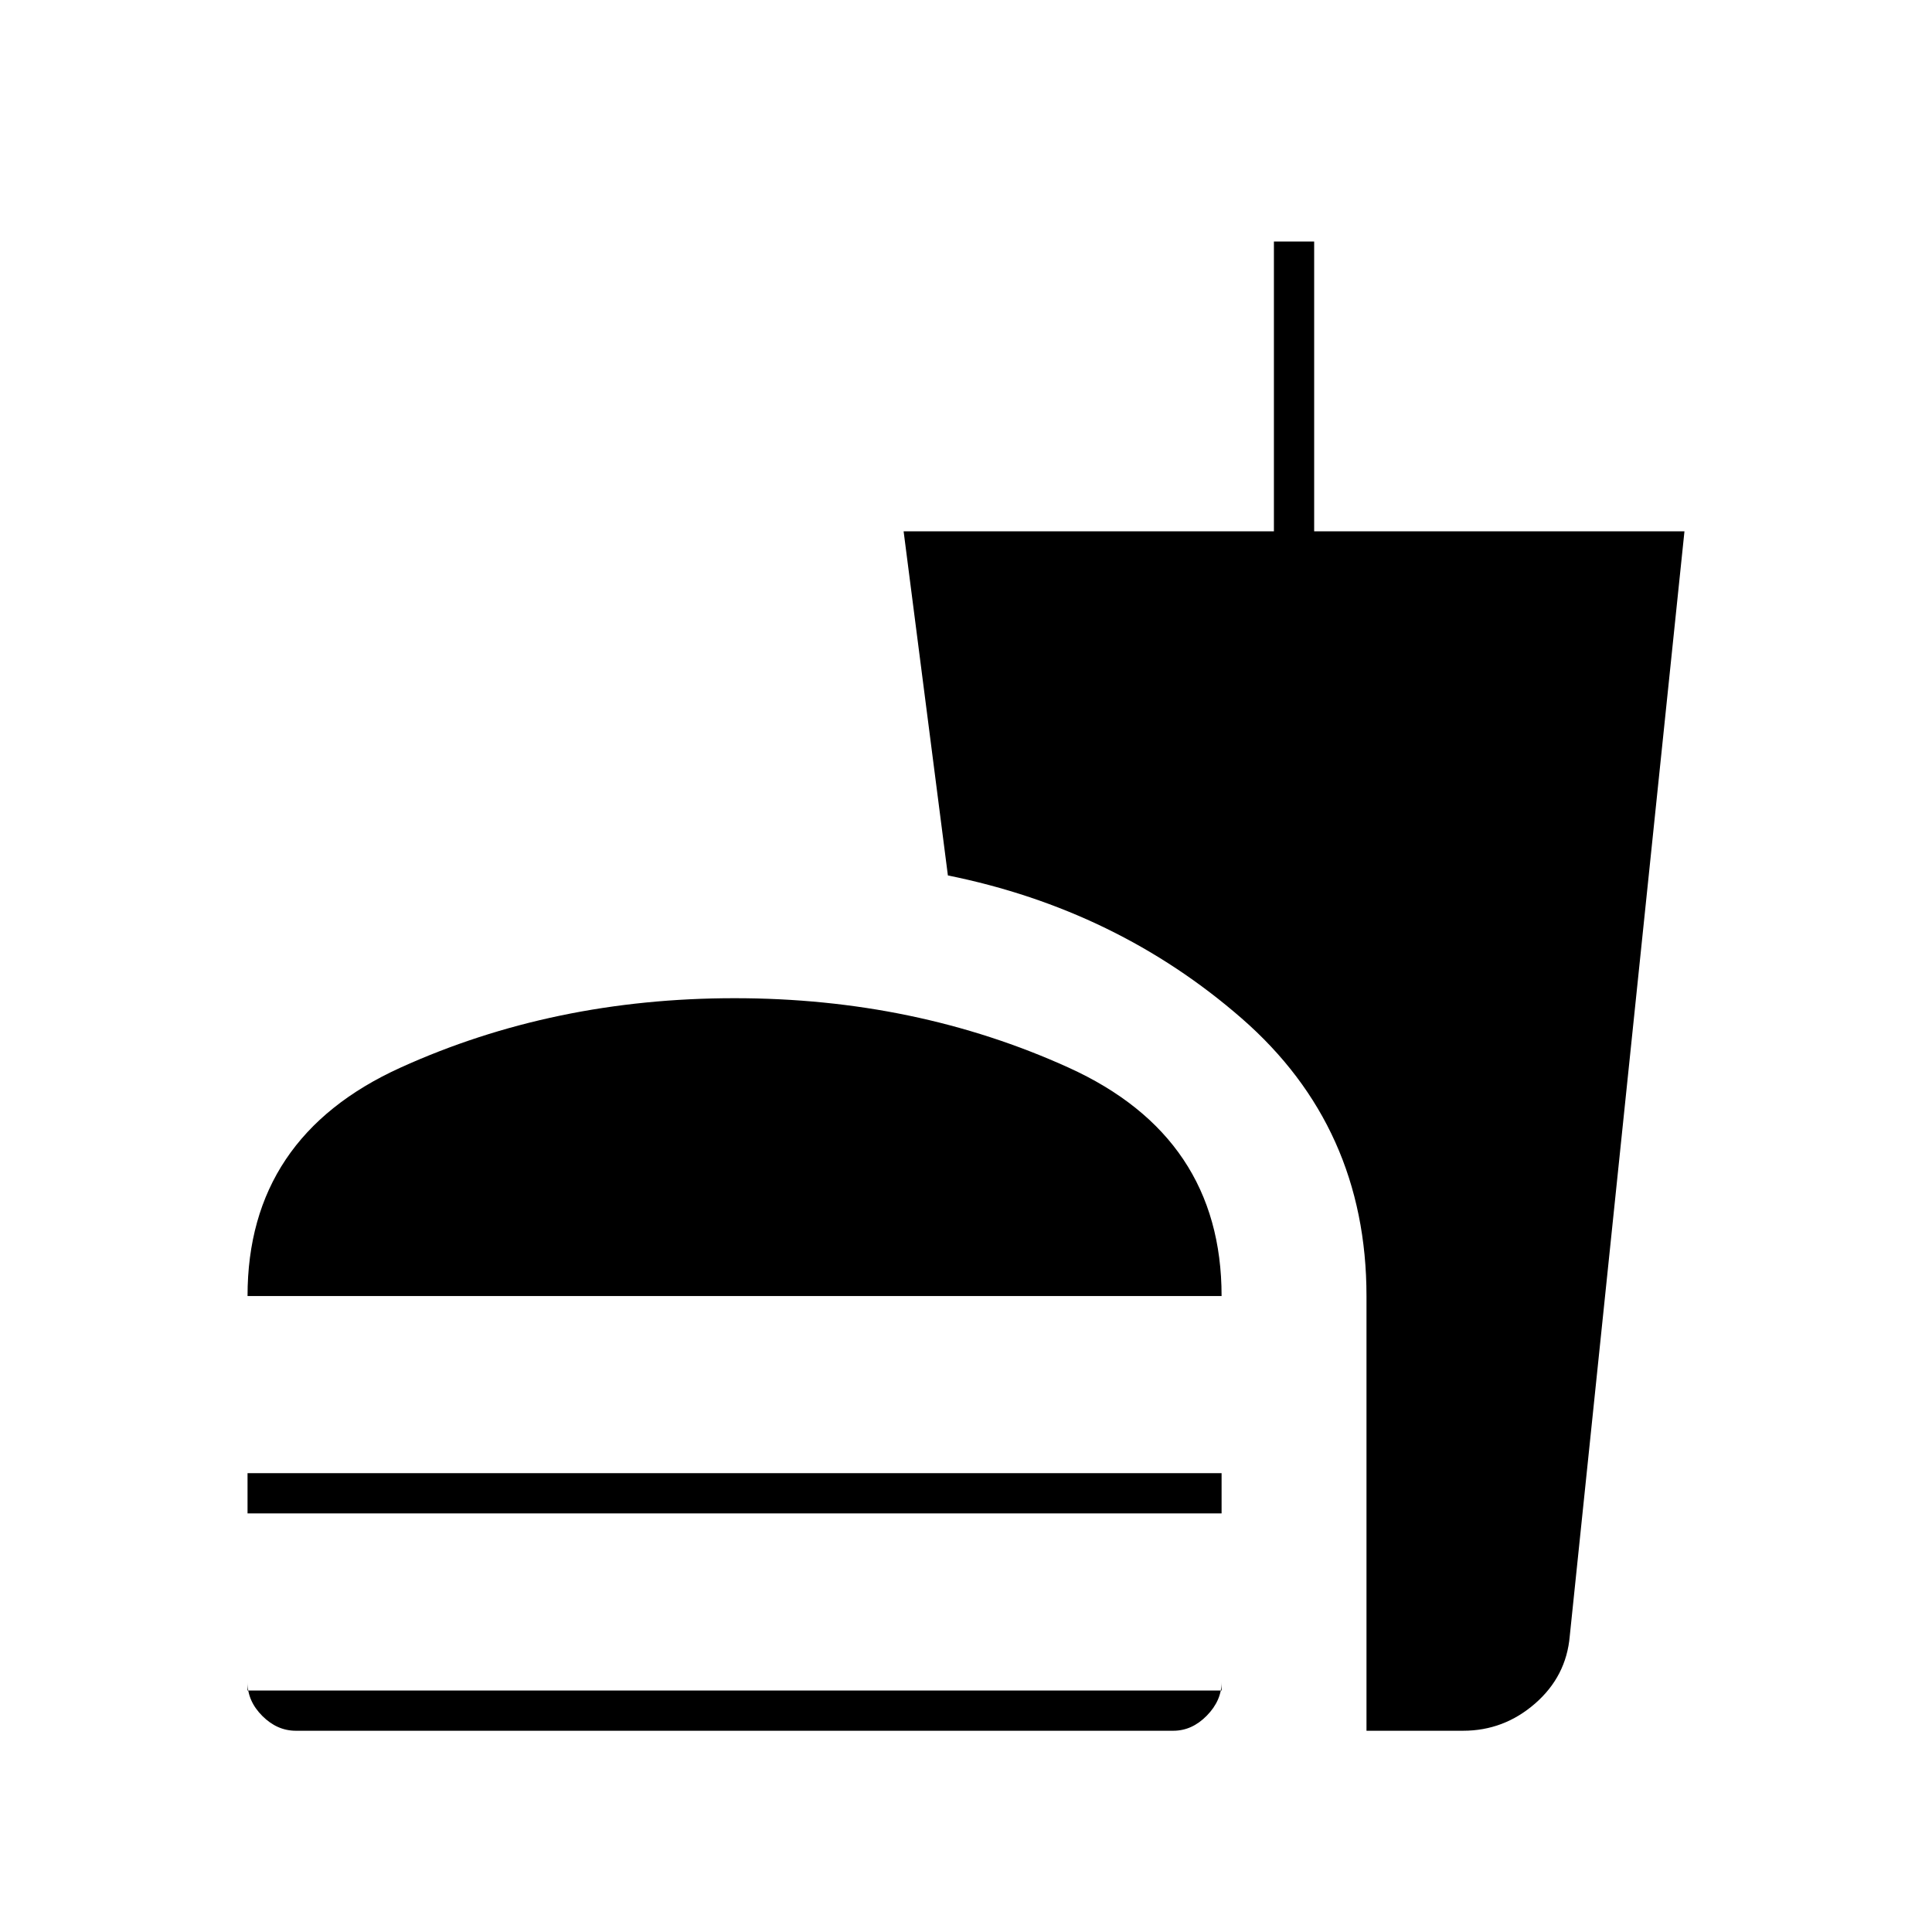 <svg xmlns="http://www.w3.org/2000/svg" height="20" viewBox="0 -960 960 960" width="20"><path d="M123-316q0-79 76-113.5T365-464q90 0 166 34.5T607-316H123Zm0 108v-20h484v20H123Zm24 108q-9.3 0-16.65-7.35Q123-114.7 123-124v4h484v-4.21q0 9.21-7.35 16.71T583-100H147Zm532 0v-216q0-83.93-62-137.96Q555-508 471-525l-22-171h184v-144h20v144h184l-57 549q-1.73 19.99-17.24 33.49Q747.25-100 727-100h-48Z"/></svg>